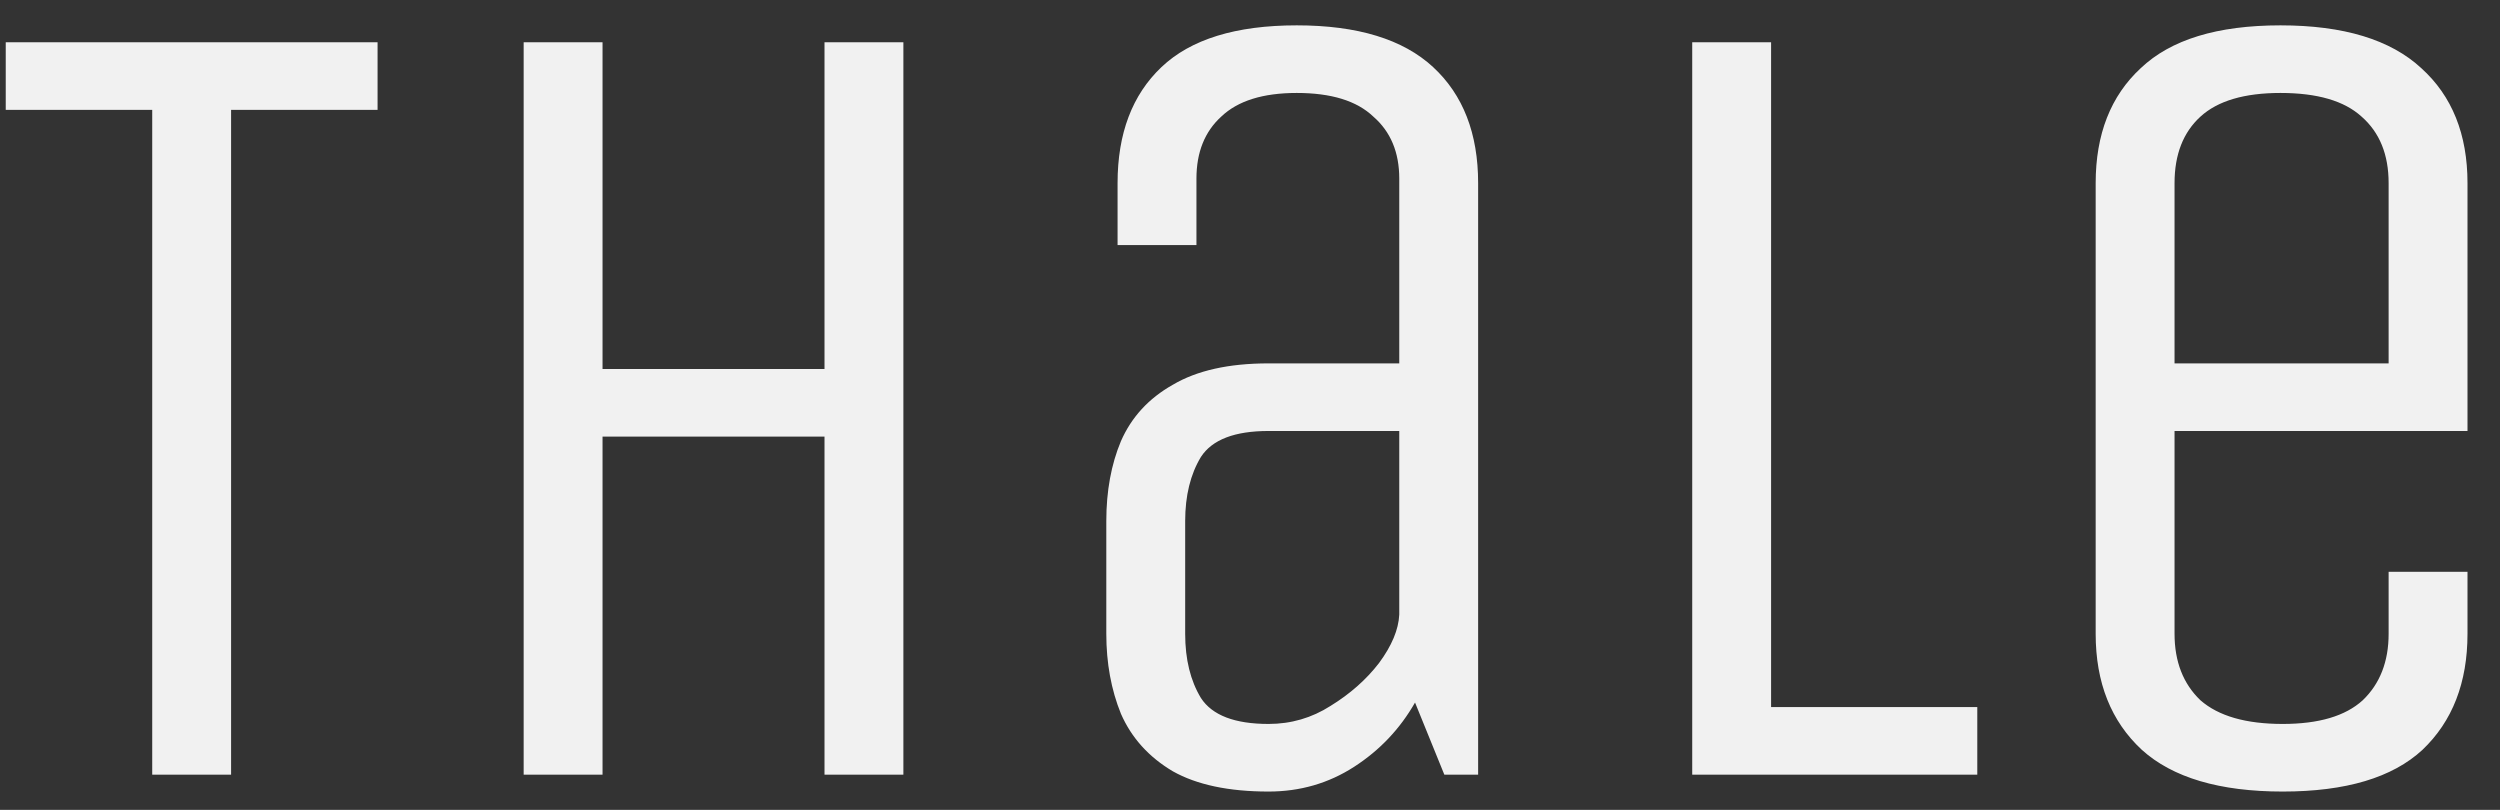 <svg width="71" height="23" viewBox="0 0 71 23" fill="none" xmlns="http://www.w3.org/2000/svg">
<rect x="0" y="0" width="71" height="23" fill="#333333" stroke="none"/>
<path d="M10.723 3.12H6.563V22H4.323V3.12H0.163V1.2H10.723V3.12ZM14.872 22V1.2H17.112V10.48H23.416V1.2H25.656V22H23.416V12.4H17.112V22H14.872ZM41.019 22L40.187 19.952C39.761 20.699 39.185 21.307 38.459 21.776C37.734 22.245 36.923 22.48 36.027 22.48C34.897 22.48 33.99 22.288 33.307 21.904C32.625 21.499 32.134 20.955 31.835 20.272C31.558 19.589 31.419 18.832 31.419 18V14.8C31.419 13.947 31.558 13.189 31.835 12.528C32.134 11.845 32.625 11.312 33.307 10.928C33.99 10.523 34.897 10.32 36.027 10.32H39.739V5.072C39.739 4.325 39.494 3.739 39.003 3.312C38.534 2.864 37.809 2.64 36.827 2.64C35.867 2.64 35.153 2.864 34.683 3.312C34.214 3.739 33.979 4.325 33.979 5.072V6.96H31.739V5.2C31.739 3.792 32.155 2.693 32.987 1.904C33.819 1.115 35.099 0.72 36.827 0.72C38.555 0.72 39.846 1.115 40.699 1.904C41.553 2.693 41.979 3.792 41.979 5.2V22H41.019ZM39.739 12.24H36.027C35.067 12.24 34.427 12.485 34.107 12.976C33.809 13.467 33.659 14.075 33.659 14.8V18C33.659 18.725 33.809 19.333 34.107 19.824C34.427 20.315 35.067 20.56 36.027 20.56C36.667 20.56 37.254 20.389 37.787 20.048C38.342 19.707 38.801 19.301 39.163 18.832C39.526 18.341 39.718 17.883 39.739 17.456V12.24ZM48.059 1.2H50.299V20.08H56.155V22H48.059V1.2ZM67.837 16.24H70.077V18C70.077 19.387 69.65 20.485 68.797 21.296C67.944 22.085 66.621 22.48 64.829 22.48C63.037 22.48 61.703 22.085 60.829 21.296C59.954 20.485 59.517 19.387 59.517 18V5.2C59.517 3.813 59.944 2.725 60.797 1.936C61.65 1.125 62.973 0.72 64.765 0.72C66.557 0.72 67.89 1.125 68.765 1.936C69.639 2.725 70.077 3.813 70.077 5.2V12.24H61.757V18C61.757 18.789 62.002 19.419 62.493 19.888C63.005 20.336 63.783 20.56 64.829 20.56C65.853 20.56 66.61 20.336 67.101 19.888C67.591 19.419 67.837 18.789 67.837 18V16.24ZM61.757 10.32H67.837V5.2C67.837 4.389 67.581 3.76 67.069 3.312C66.578 2.864 65.81 2.64 64.765 2.64C63.741 2.64 62.983 2.864 62.493 3.312C62.002 3.76 61.757 4.389 61.757 5.2V10.32Z" fill="#F1F1F1"/>
</svg>
